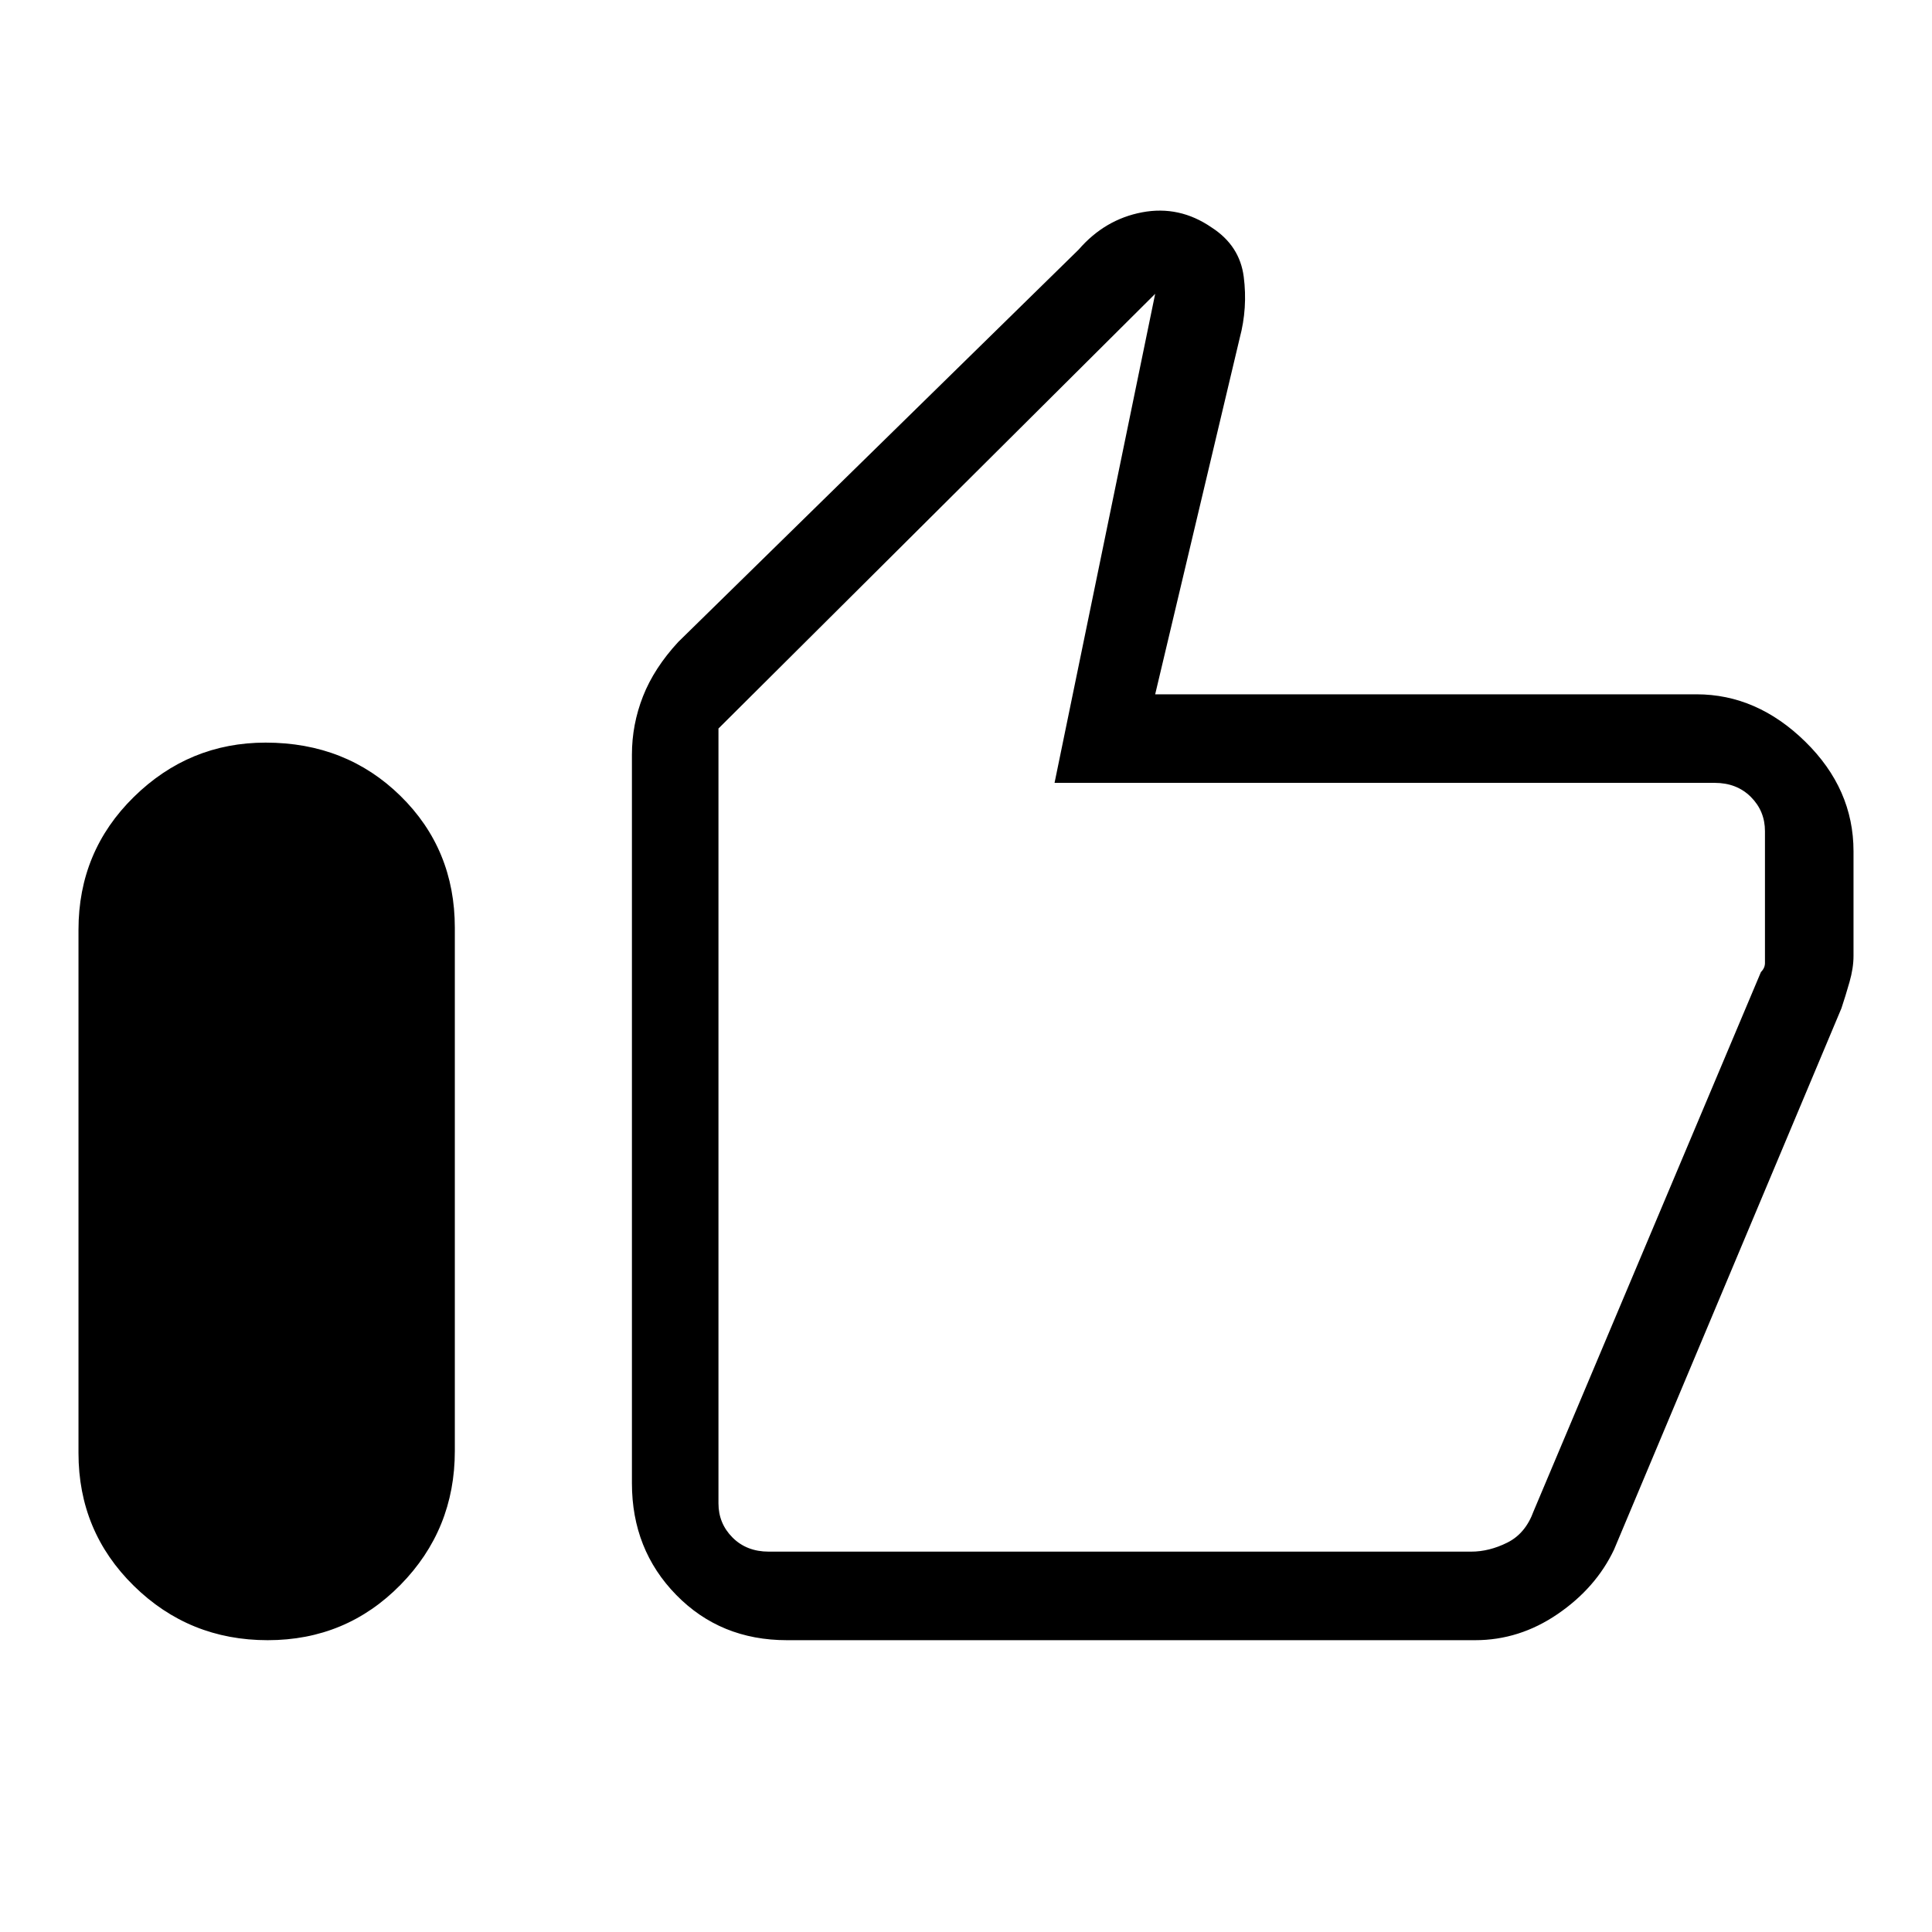 <svg xmlns="http://www.w3.org/2000/svg" height="48" width="48"><path d="M6.65 40.75Q4.7 40.75 3.325 39.4Q1.95 38.05 1.95 36.1V23.1Q1.95 21.15 3.325 19.8Q4.7 18.45 6.6 18.45Q8.6 18.45 9.95 19.775Q11.3 21.1 11.3 23.05V36.05Q11.3 38 9.95 39.375Q8.6 40.75 6.65 40.75ZM19.55 40.75Q17.9 40.75 16.8 39.625Q15.7 38.5 15.7 36.85V18.75Q15.7 18 15.975 17.3Q16.25 16.6 16.85 15.95L26.8 6.2Q27.45 5.45 28.375 5.275Q29.3 5.1 30.1 5.65Q30.8 6.1 30.9 6.875Q31 7.65 30.8 8.4L28.7 17.25H42.15Q43.65 17.25 44.85 18.425Q46.05 19.6 46.05 21.15V23.75Q46.05 24.05 45.95 24.4Q45.85 24.75 45.75 25.05L40.1 38.5Q39.65 39.45 38.7 40.1Q37.75 40.75 36.65 40.75ZM19.1 38.55H36.55Q37 38.55 37.45 38.325Q37.9 38.1 38.1 37.55L43.75 24.15Q43.85 24.05 43.85 23.925Q43.85 23.8 43.85 23.7V20.65Q43.85 20.15 43.5 19.8Q43.15 19.45 42.6 19.45H26.2L28.7 7.3L17.85 18.1V37.35Q17.85 37.85 18.2 38.2Q18.55 38.55 19.1 38.55ZM17.85 38.55Q17.85 38.55 17.85 38.2Q17.85 37.85 17.85 37.35V18.1V19.45Q17.85 19.45 17.85 19.8Q17.85 20.15 17.85 20.65V23.7Q17.85 23.8 17.85 23.925Q17.85 24.05 17.85 24.15V37.55Q17.85 38.1 17.85 38.325Q17.85 38.55 17.85 38.55Z"/></svg>